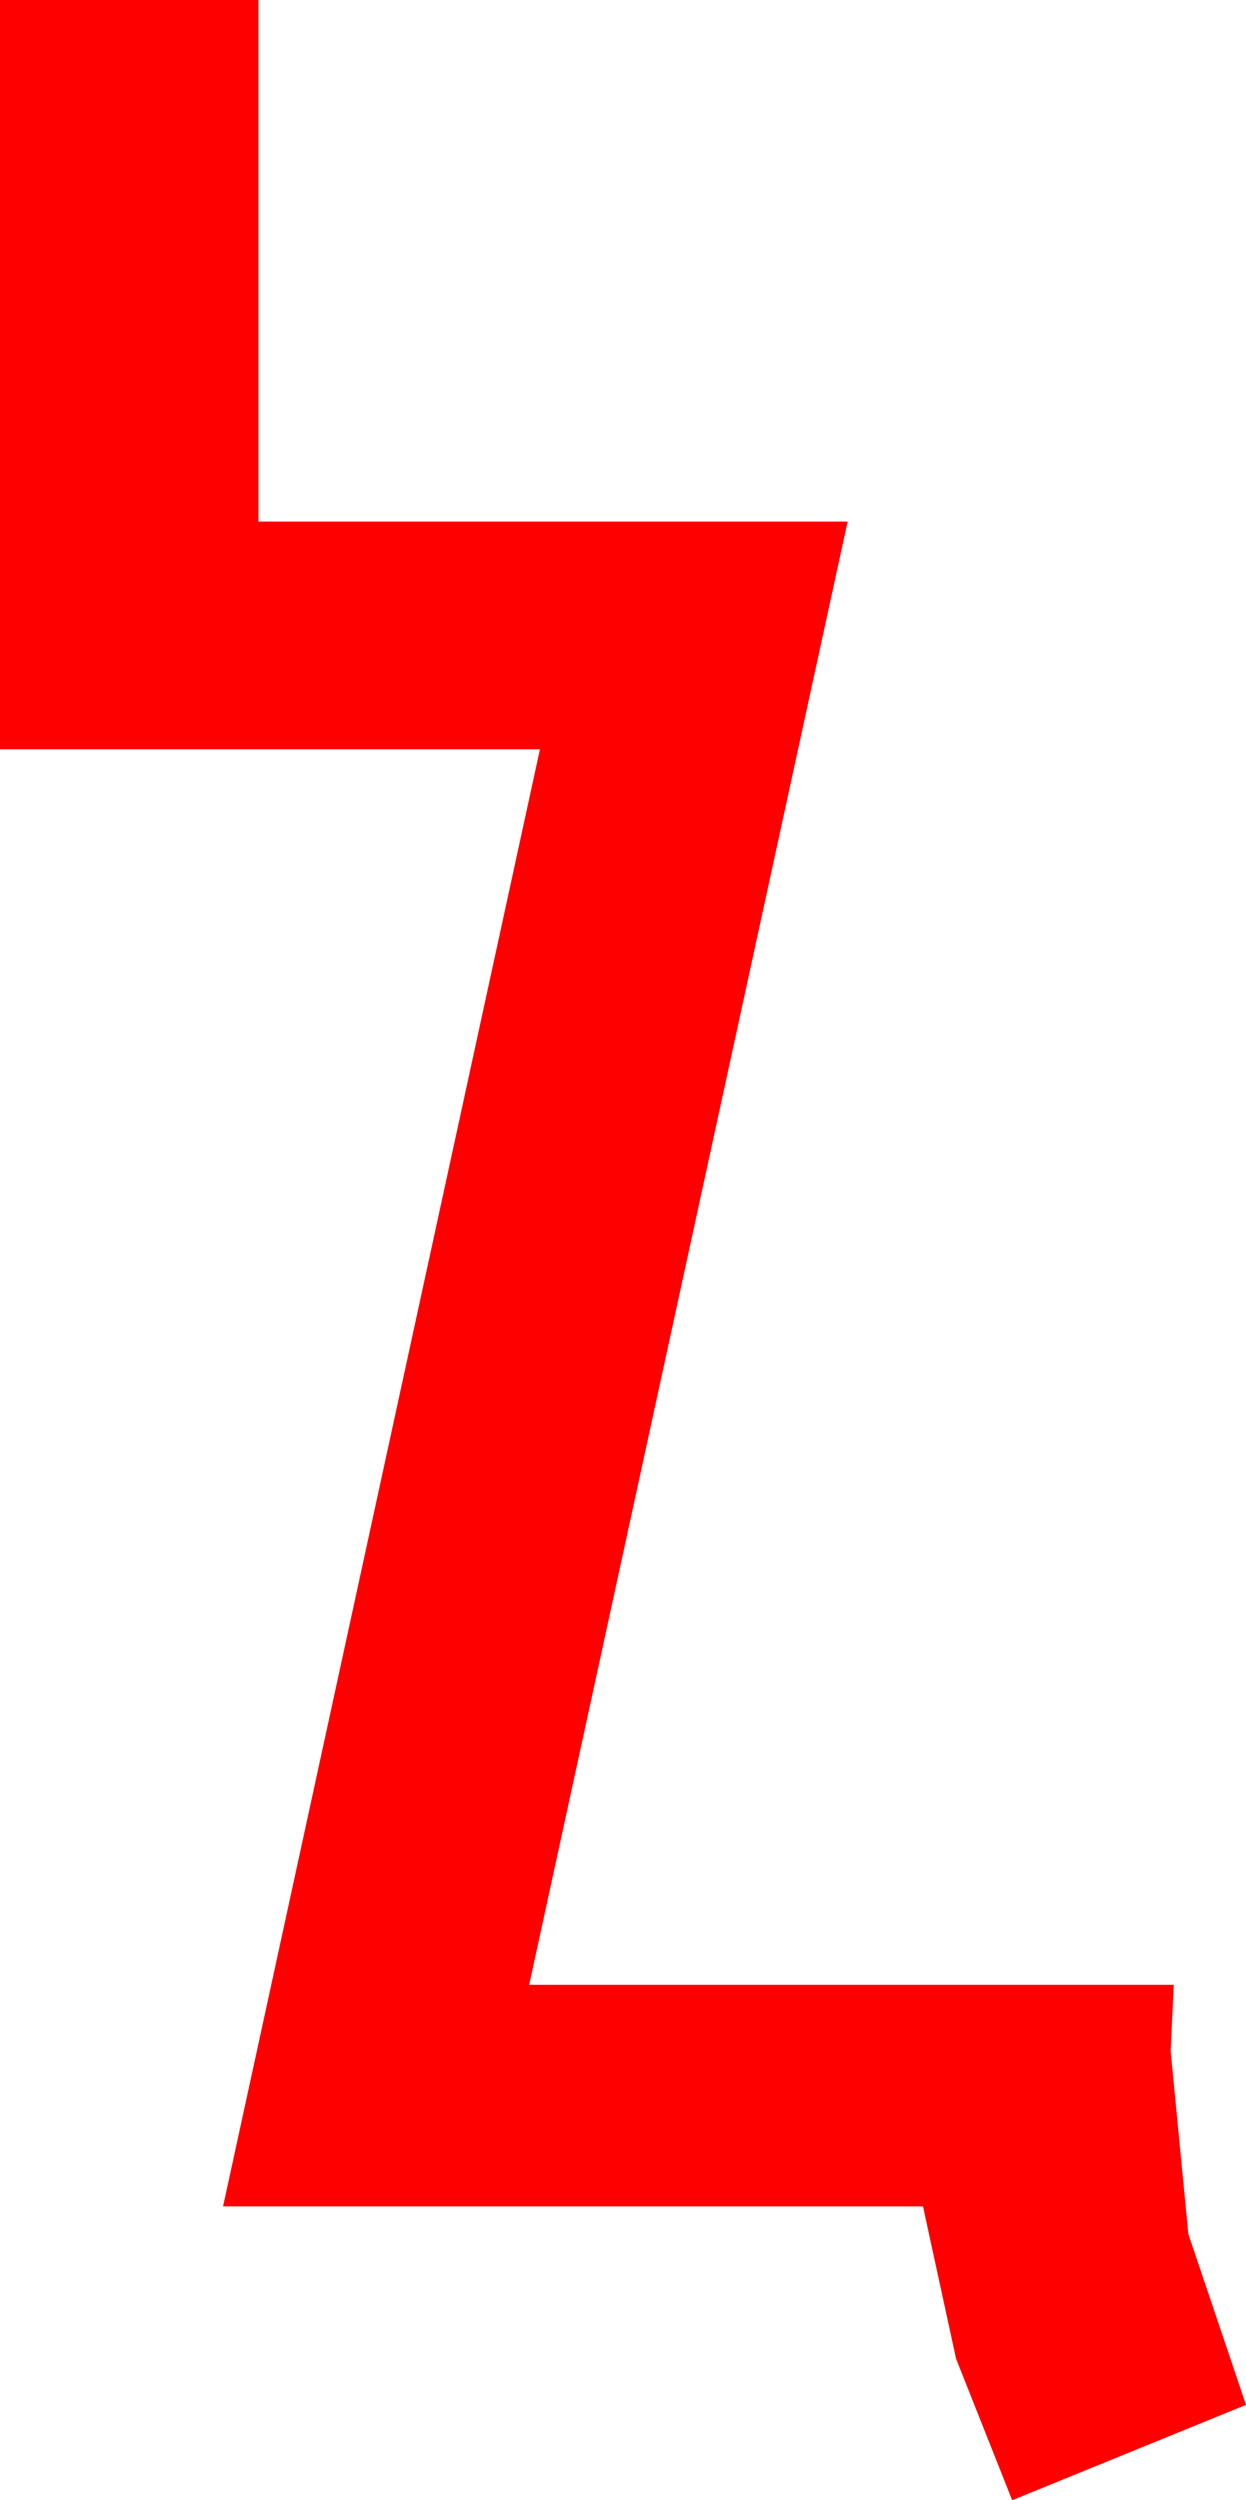 <?xml version="1.0" encoding="utf-8"?>
<!DOCTYPE svg PUBLIC "-//W3C//DTD SVG 1.1//EN" "http://www.w3.org/Graphics/SVG/1.1/DTD/svg11.dtd">
<svg width="23.73" height="47.607" xmlns="http://www.w3.org/2000/svg" xmlns:xlink="http://www.w3.org/1999/xlink" xmlns:xml="http://www.w3.org/XML/1998/namespace" version="1.1">
  <g>
    <g>
      <path style="fill:#FF0000;fill-opacity:1" d="M0,0L4.922,0 4.922,9.932 16.143,9.932 10.078,37.793 22.354,37.793 22.295,39.053 22.632,42.539 23.73,45.791 19.277,47.607 18.208,44.912 17.578,42.012 4.248,42.012 10.283,14.268 0,14.268 0,0z" />
    </g>
  </g>
</svg>